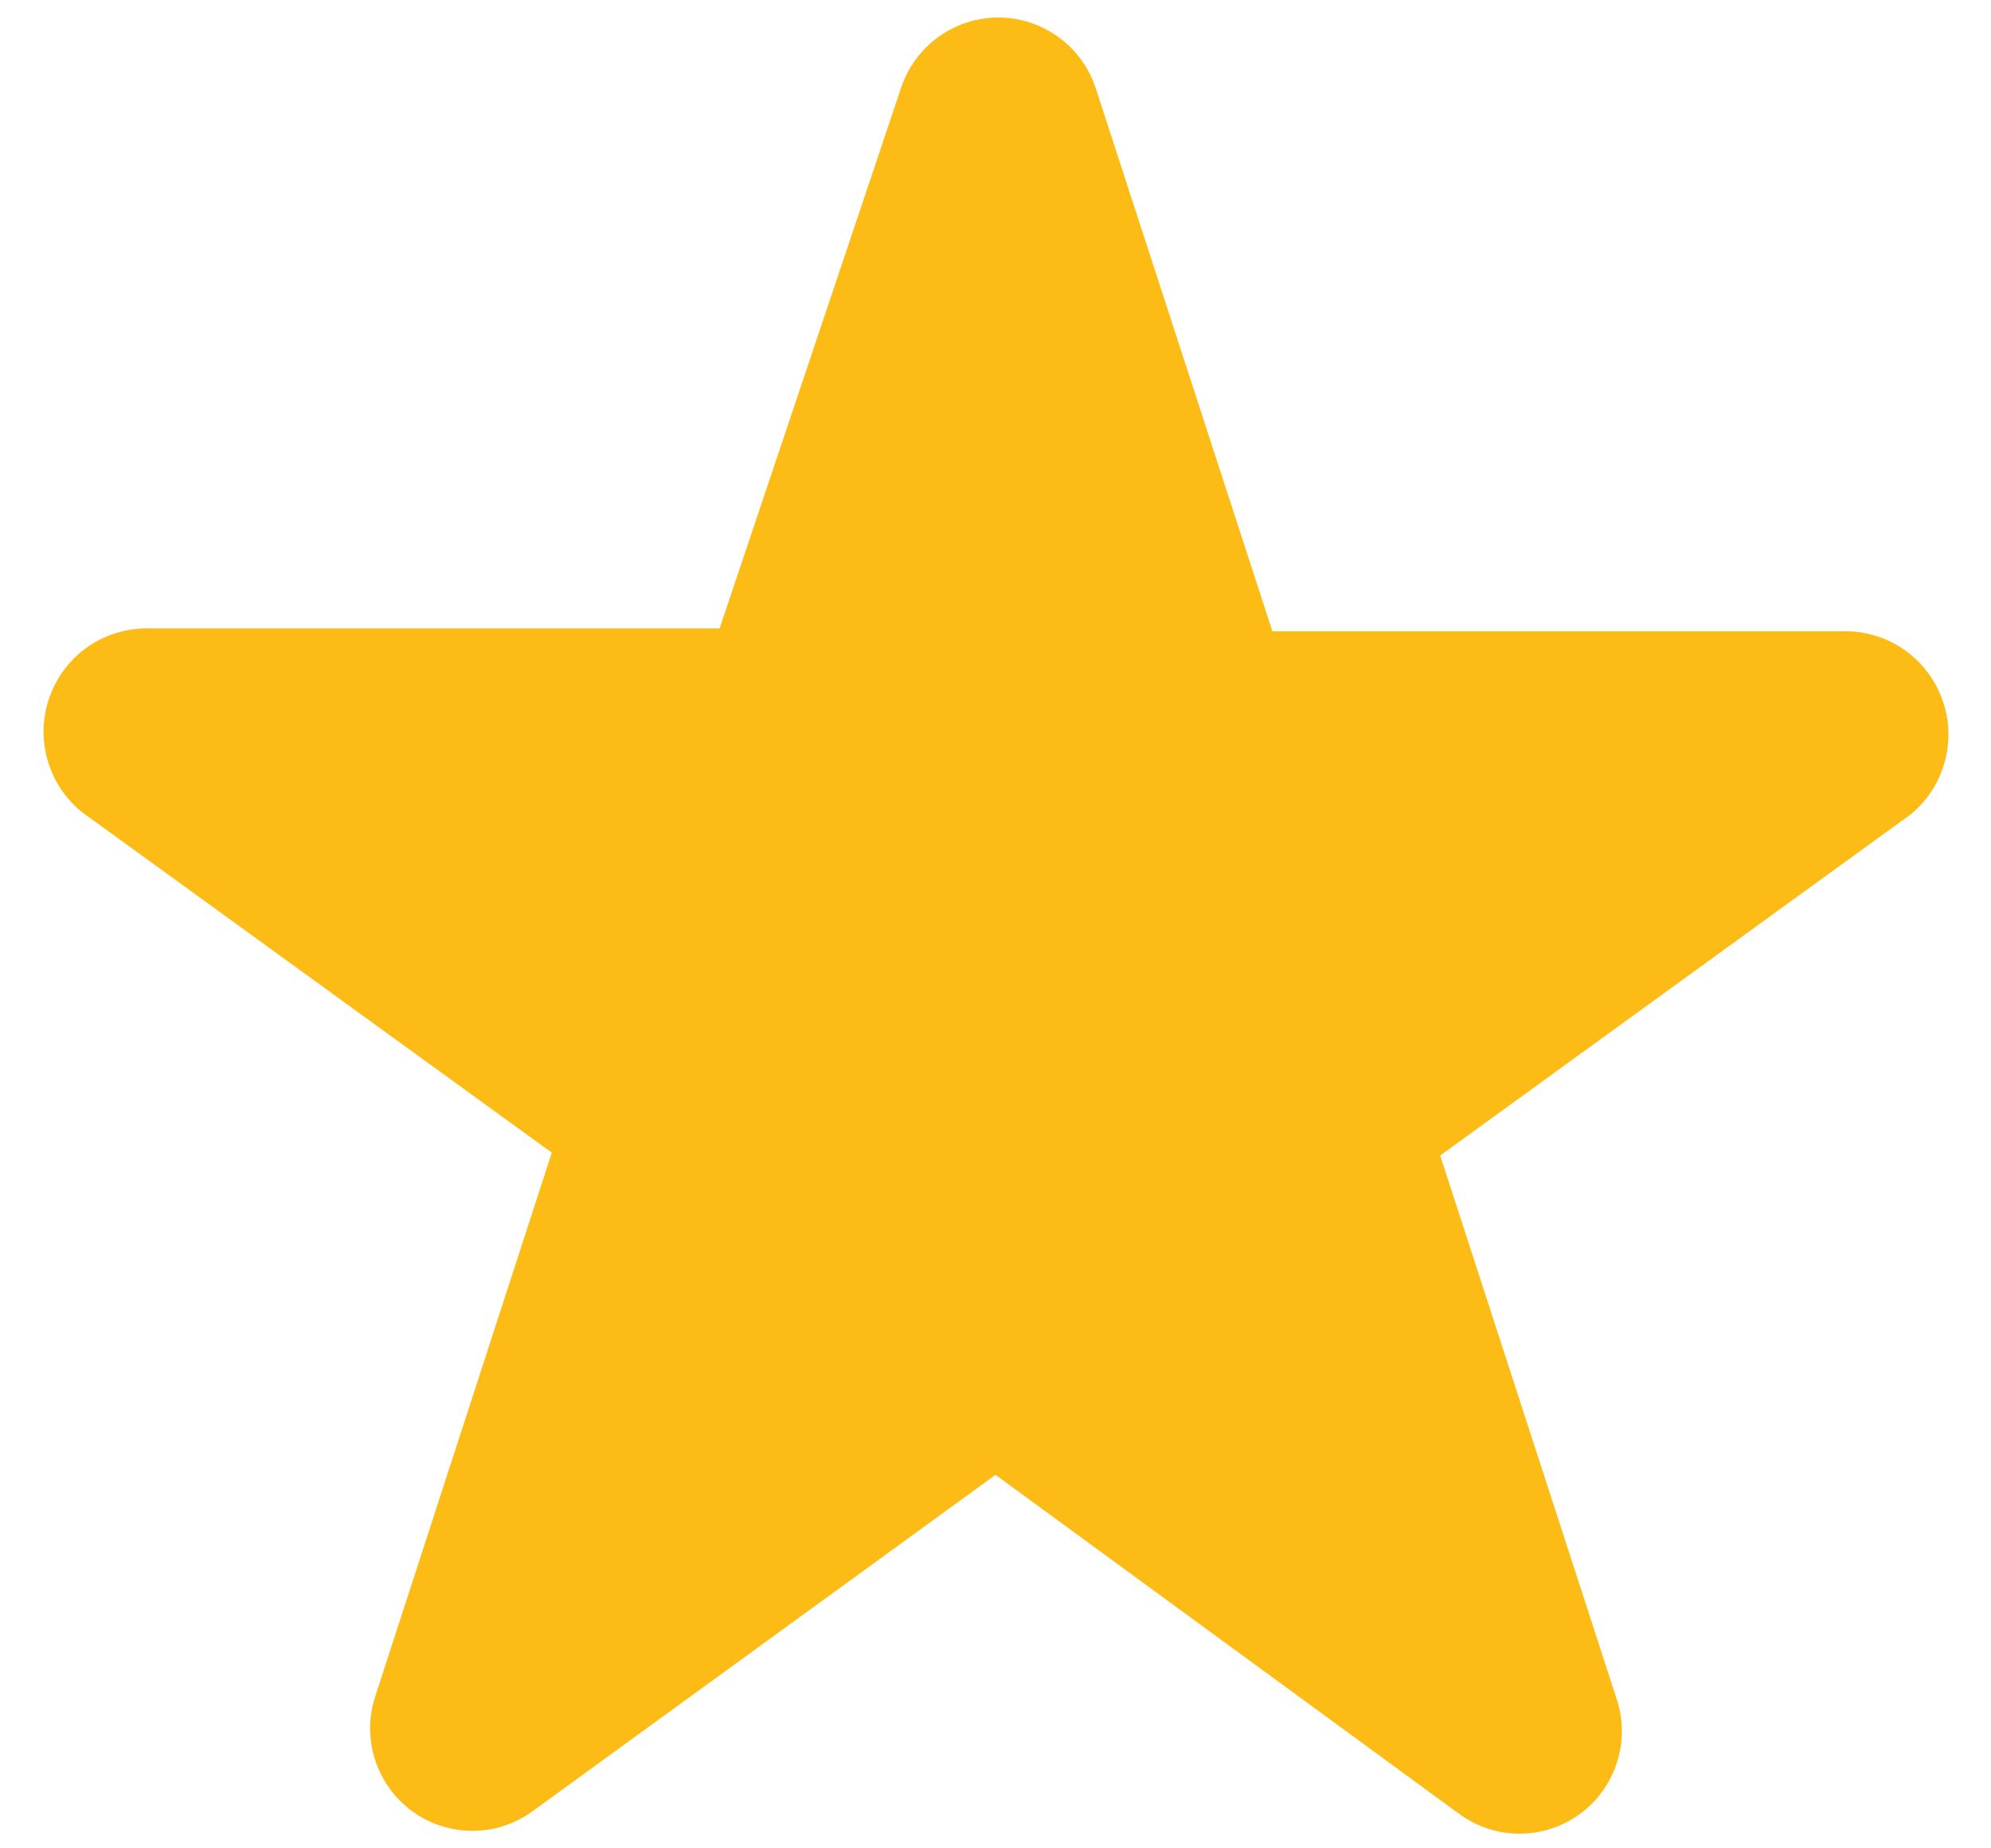 <svg width="14" height="13" viewBox="0 0 14 13" fill="#fff" xmlns="http://www.w3.org/2000/svg">
<path fill-rule="evenodd" clip-rule="evenodd" d="M6.333 0.627C6.38 0.481 6.471 0.353 6.594 0.263C6.718 0.172 6.867 0.123 7.02 0.123C7.173 0.123 7.322 0.172 7.446 0.263C7.569 0.353 7.661 0.481 7.707 0.627L8.947 4.44H12.947C13.105 4.434 13.262 4.48 13.392 4.571C13.521 4.662 13.618 4.794 13.666 4.945C13.715 5.096 13.712 5.259 13.659 5.408C13.607 5.558 13.506 5.686 13.373 5.773L10.127 8.127L11.367 11.947C11.416 12.092 11.417 12.25 11.37 12.396C11.324 12.542 11.231 12.67 11.107 12.76C10.983 12.85 10.833 12.898 10.679 12.897C10.526 12.896 10.377 12.845 10.254 12.753L7 10.373L3.753 12.733C3.63 12.825 3.481 12.876 3.328 12.877C3.174 12.878 3.024 12.83 2.9 12.74C2.776 12.65 2.683 12.522 2.637 12.376C2.59 12.23 2.591 12.072 2.64 11.927L3.88 8.107L0.633 5.753C0.501 5.666 0.4 5.538 0.348 5.388C0.295 5.239 0.292 5.076 0.341 4.925C0.389 4.774 0.485 4.642 0.615 4.551C0.745 4.46 0.902 4.414 1.06 4.42H5.06L6.333 0.627Z" fill="#FDBC15"/>
</svg>
